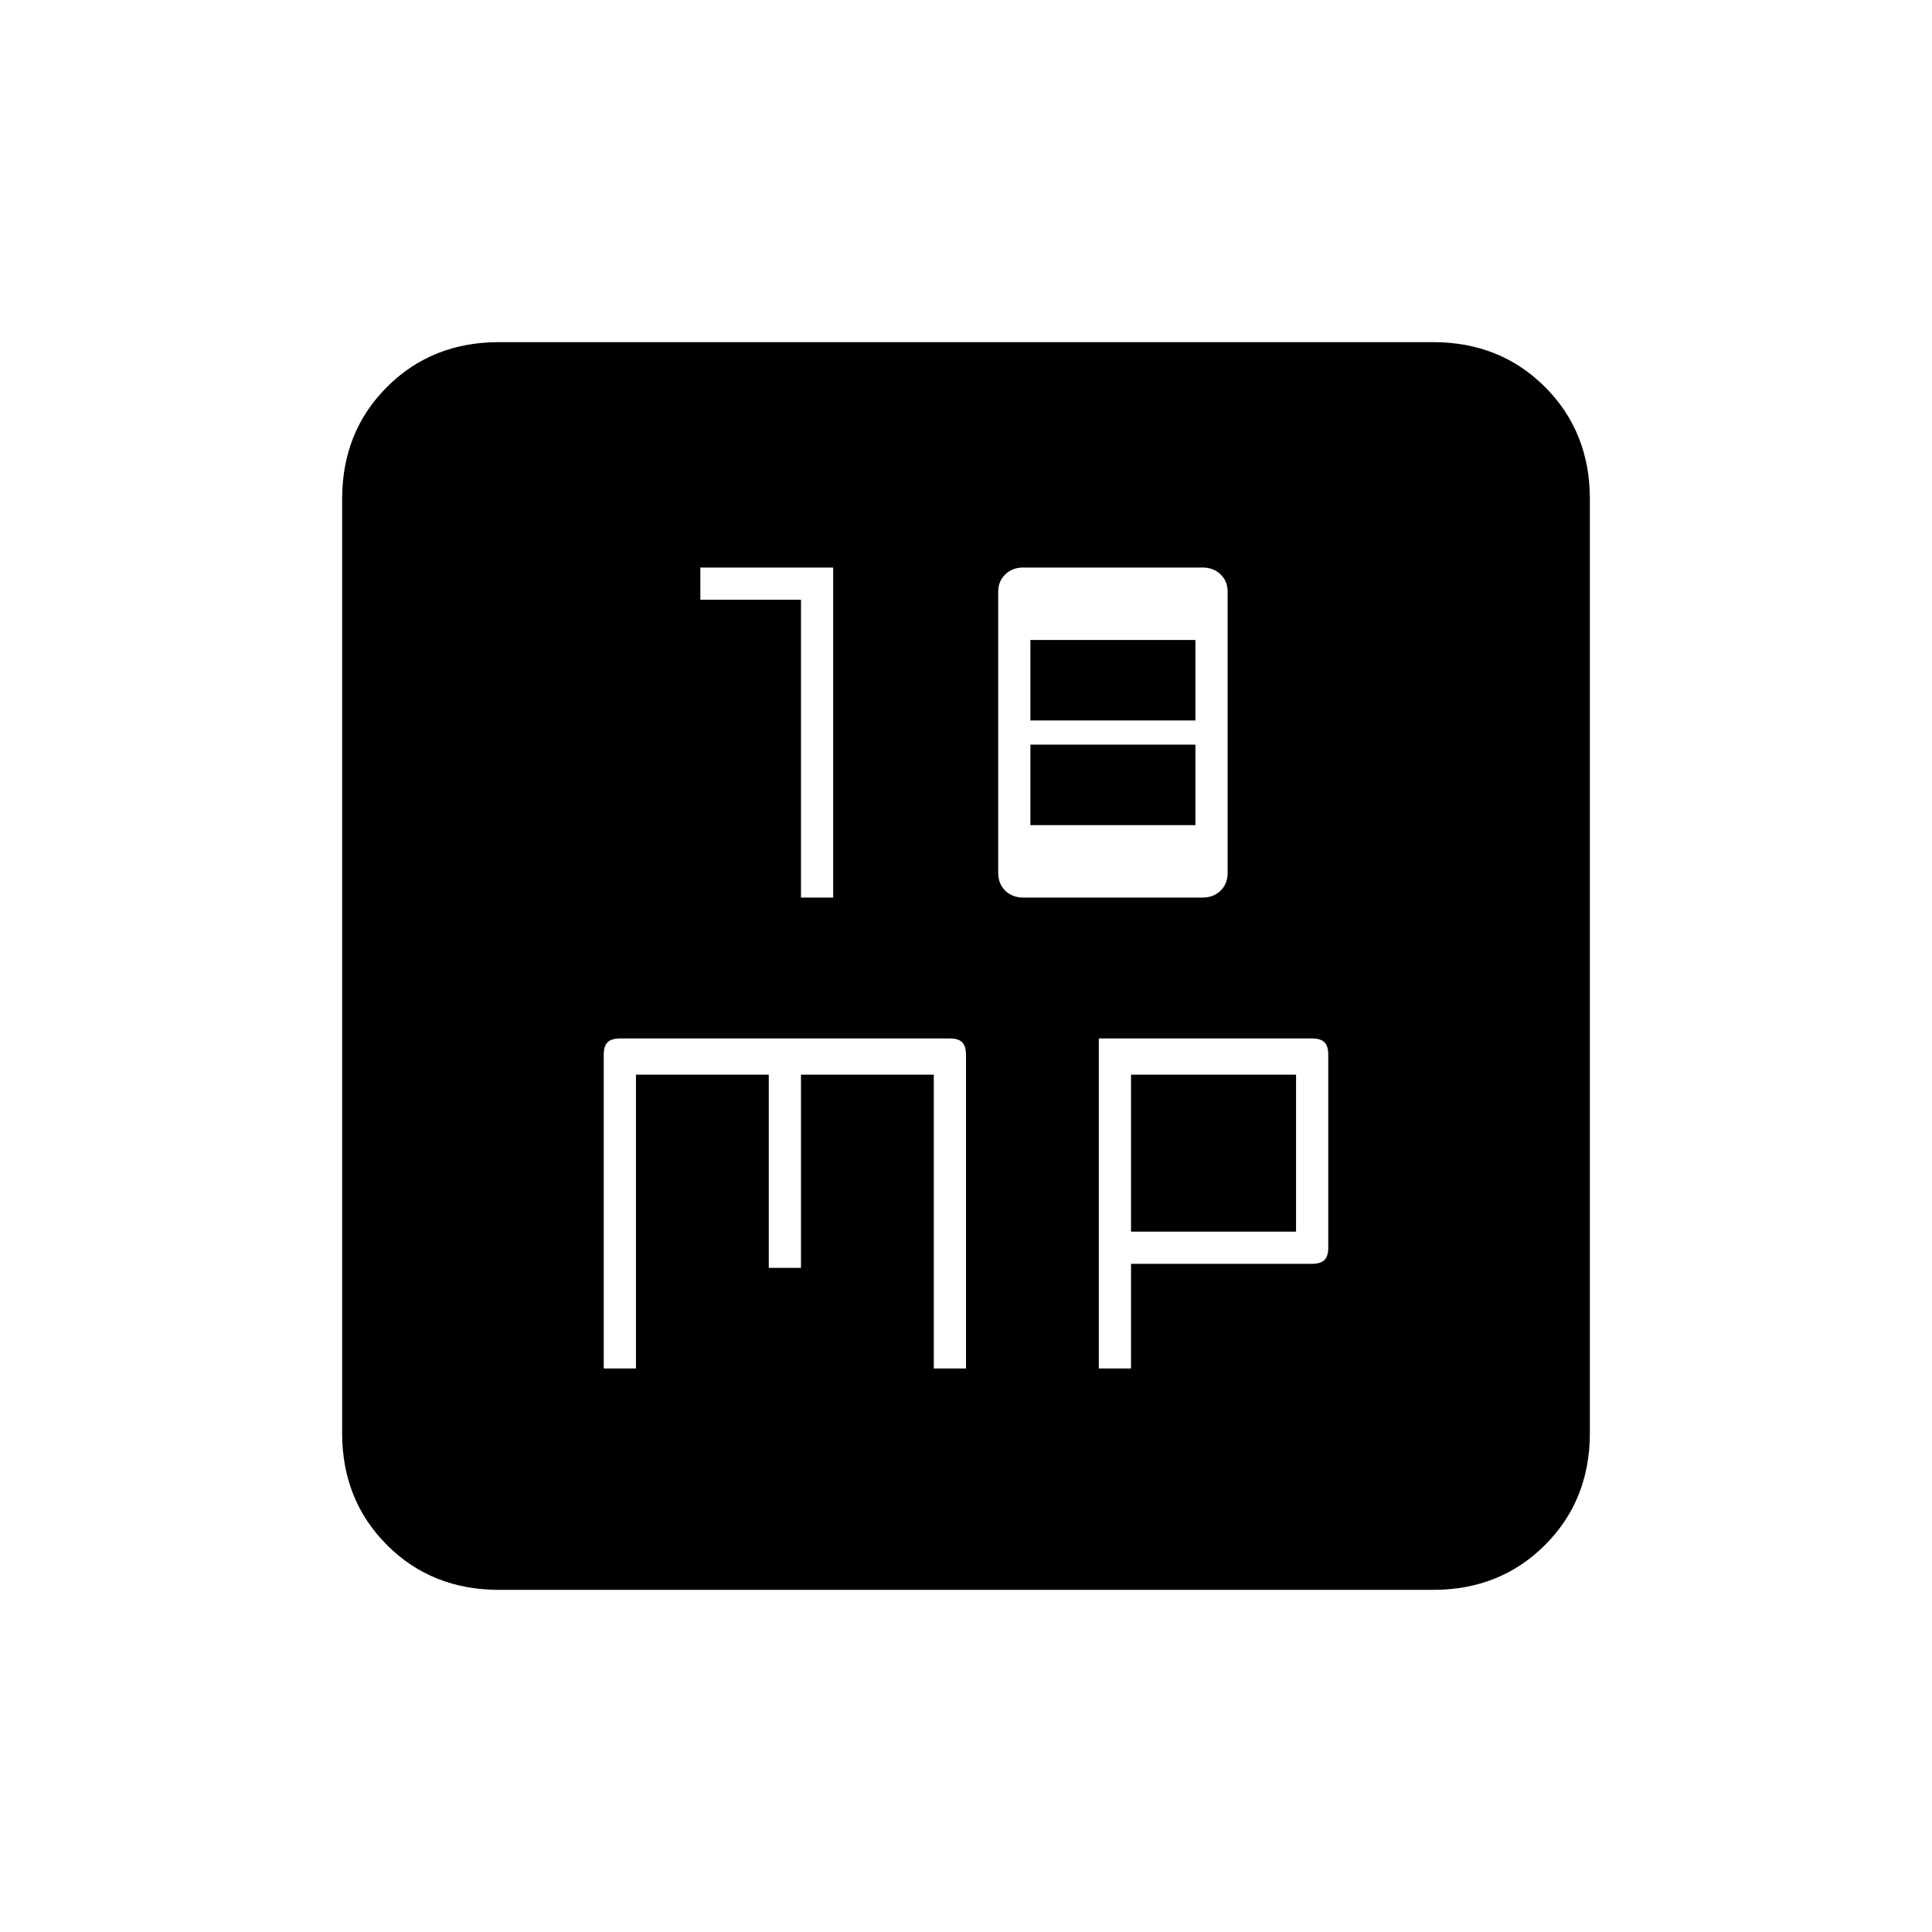 <svg xmlns="http://www.w3.org/2000/svg" height="20" viewBox="0 -960 960 960" width="20"><path d="M398-514h16v-164h-66v16h50v148Zm110.44 0h89.12q5.38 0 8.91-3.4 3.53-3.4 3.53-8.98V-666q0-5.2-3.53-8.6-3.53-3.4-8.91-3.4h-89.12q-5.38 0-8.91 3.4-3.53 3.4-3.53 8.6v139.62q0 5.58 3.53 8.98 3.53 3.4 8.91 3.4Zm3.56-88v-40h82v40h-82Zm0 52v-40h82v40h-82ZM300-280h16v-146h66v96h16v-96h66v146h16v-155.69q0-4.51-1.9-6.41-1.9-1.9-6.1-1.9H308.35q-4.55 0-6.45 1.9-1.9 1.9-1.9 6.1v156Zm246 0h16v-52h89.65q4.55 0 6.45-1.9 1.9-1.9 1.9-6.1v-96q0-4.2-1.9-6.1-1.9-1.9-6.32-1.9H546v164Zm16-68v-78h82v78h-82ZM248-170q-33.43 0-55.71-22.29Q170-214.57 170-248v-464q0-33.42 22.29-55.71Q214.57-790 248-790h464q33.42 0 55.71 22.29T790-712v464q0 33.43-22.29 55.71Q745.42-170 712-170H248Z"/></svg>